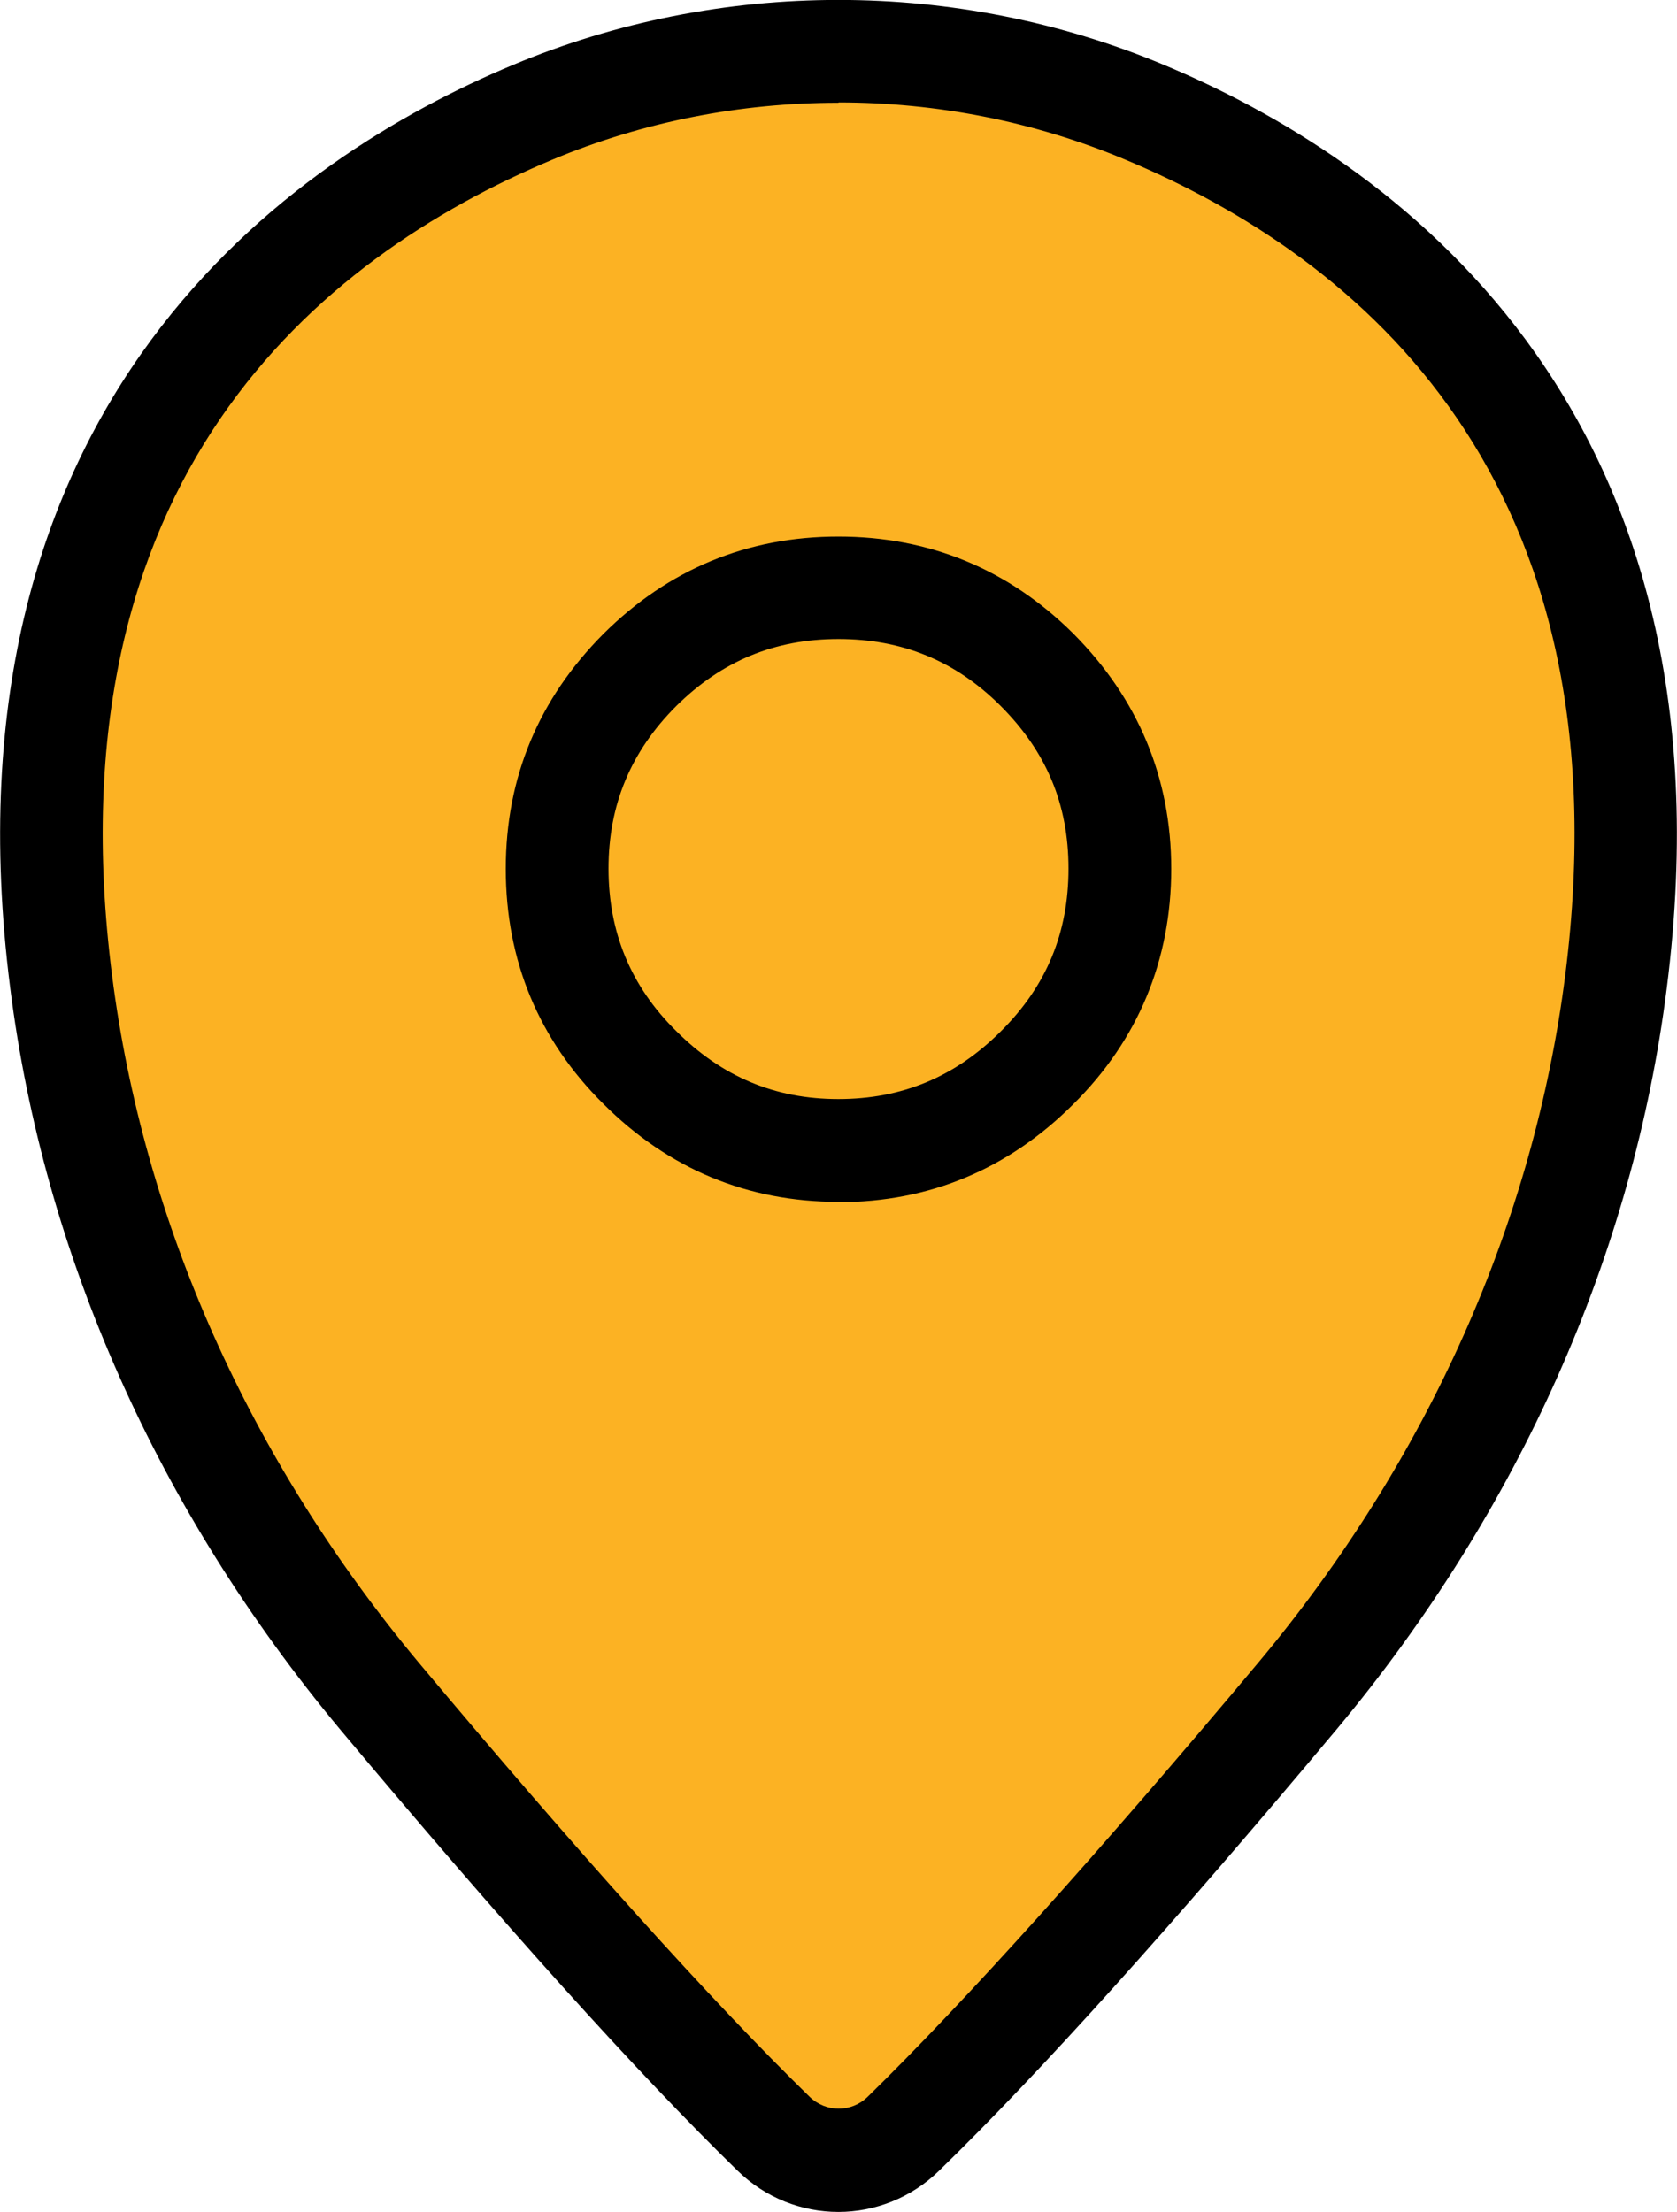 <?xml version="1.0" encoding="UTF-8"?>
<svg id="Layer_2" data-name="Layer 2" xmlns="http://www.w3.org/2000/svg" viewBox="0 0 52.39 69.09">
  <defs>
    <style>
      .cls-1 {
        fill: #000;
      }

      .cls-1, .cls-2 {
        stroke-width: 0px;
      }

      .cls-2 {
        fill: #fcb223;
      }
    </style>
  </defs>
  <g id="Layer_1-2" data-name="Layer 1">
    <g>
      <g>
        <path class="cls-2" d="M50.48,30.67c-1.04,8.23-4.62,15.92-9.94,22.3-3.67,4.39-8.49,9.96-12.32,13.68-1.13,1.1-2.93,1.1-4.06,0-3.82-3.73-8.64-9.3-12.32-13.68-5.32-6.37-8.9-14.07-9.94-22.3C-.2,14.05,8.97,6.72,16.64,3.51c6.1-2.55,13.02-2.55,19.11,0,7.67,3.21,16.84,10.54,14.73,27.16Z"/>
        <path class="cls-1" d="M26.19,69.09c-1.13,0-2.27-.43-3.15-1.29-3.15-3.07-7.33-7.71-12.43-13.8C4.93,47.18,1.37,39.19.32,30.87-2.02,12.47,9.15,4.9,16.02,2.03c6.47-2.71,13.88-2.71,20.35,0,6.87,2.87,18.04,10.44,15.7,28.84-1.05,8.32-4.62,16.32-10.3,23.13-5.1,6.09-9.28,10.74-12.43,13.8-.88.86-2.02,1.29-3.15,1.29ZM26.19,3.21c-3.05,0-6.1.59-8.94,1.78C9.9,8.07,1.53,14.99,3.5,30.46c.98,7.71,4.29,15.13,9.58,21.47,4.96,5.92,9.18,10.61,12.21,13.56.51.5,1.31.5,1.82,0,3.02-2.95,7.24-7.64,12.21-13.57,5.29-6.33,8.6-13.76,9.58-21.47h0c1.96-15.48-6.4-22.4-13.76-25.47-2.84-1.19-5.89-1.78-8.94-1.78Z"/>
      </g>
      <g>
        <path class="cls-2" d="M34.98,27.14c0,2.43-.86,4.5-2.58,6.21-1.72,1.72-3.79,2.59-6.21,2.59s-4.48-.87-6.2-2.59c-1.73-1.71-2.58-3.78-2.58-6.21s.86-4.47,2.58-6.21c1.72-1.71,3.79-2.57,6.2-2.57s4.49.86,6.21,2.57c1.73,1.74,2.58,3.81,2.58,6.21Z"/>
        <path class="cls-1" d="M26.19,37.54c-2.84,0-5.31-1.03-7.34-3.06-2.02-2-3.05-4.48-3.05-7.34s1.03-5.31,3.05-7.34c2.03-2.02,4.5-3.04,7.34-3.04s5.32,1.02,7.34,3.03c2.03,2.04,3.06,4.51,3.06,7.35s-1.03,5.34-3.06,7.35c-2.03,2.03-4.5,3.06-7.34,3.06ZM26.19,19.96c-1.99,0-3.65.69-5.07,2.1-1.42,1.42-2.11,3.09-2.11,5.07s.69,3.67,2.11,5.07c1.43,1.43,3.09,2.13,5.07,2.13s3.65-.69,5.08-2.12c1.42-1.41,2.11-3.07,2.11-5.08s-.69-3.65-2.12-5.08c-1.41-1.41-3.08-2.09-5.07-2.09Z"/>
      </g>
    </g>
  </g>
</svg>